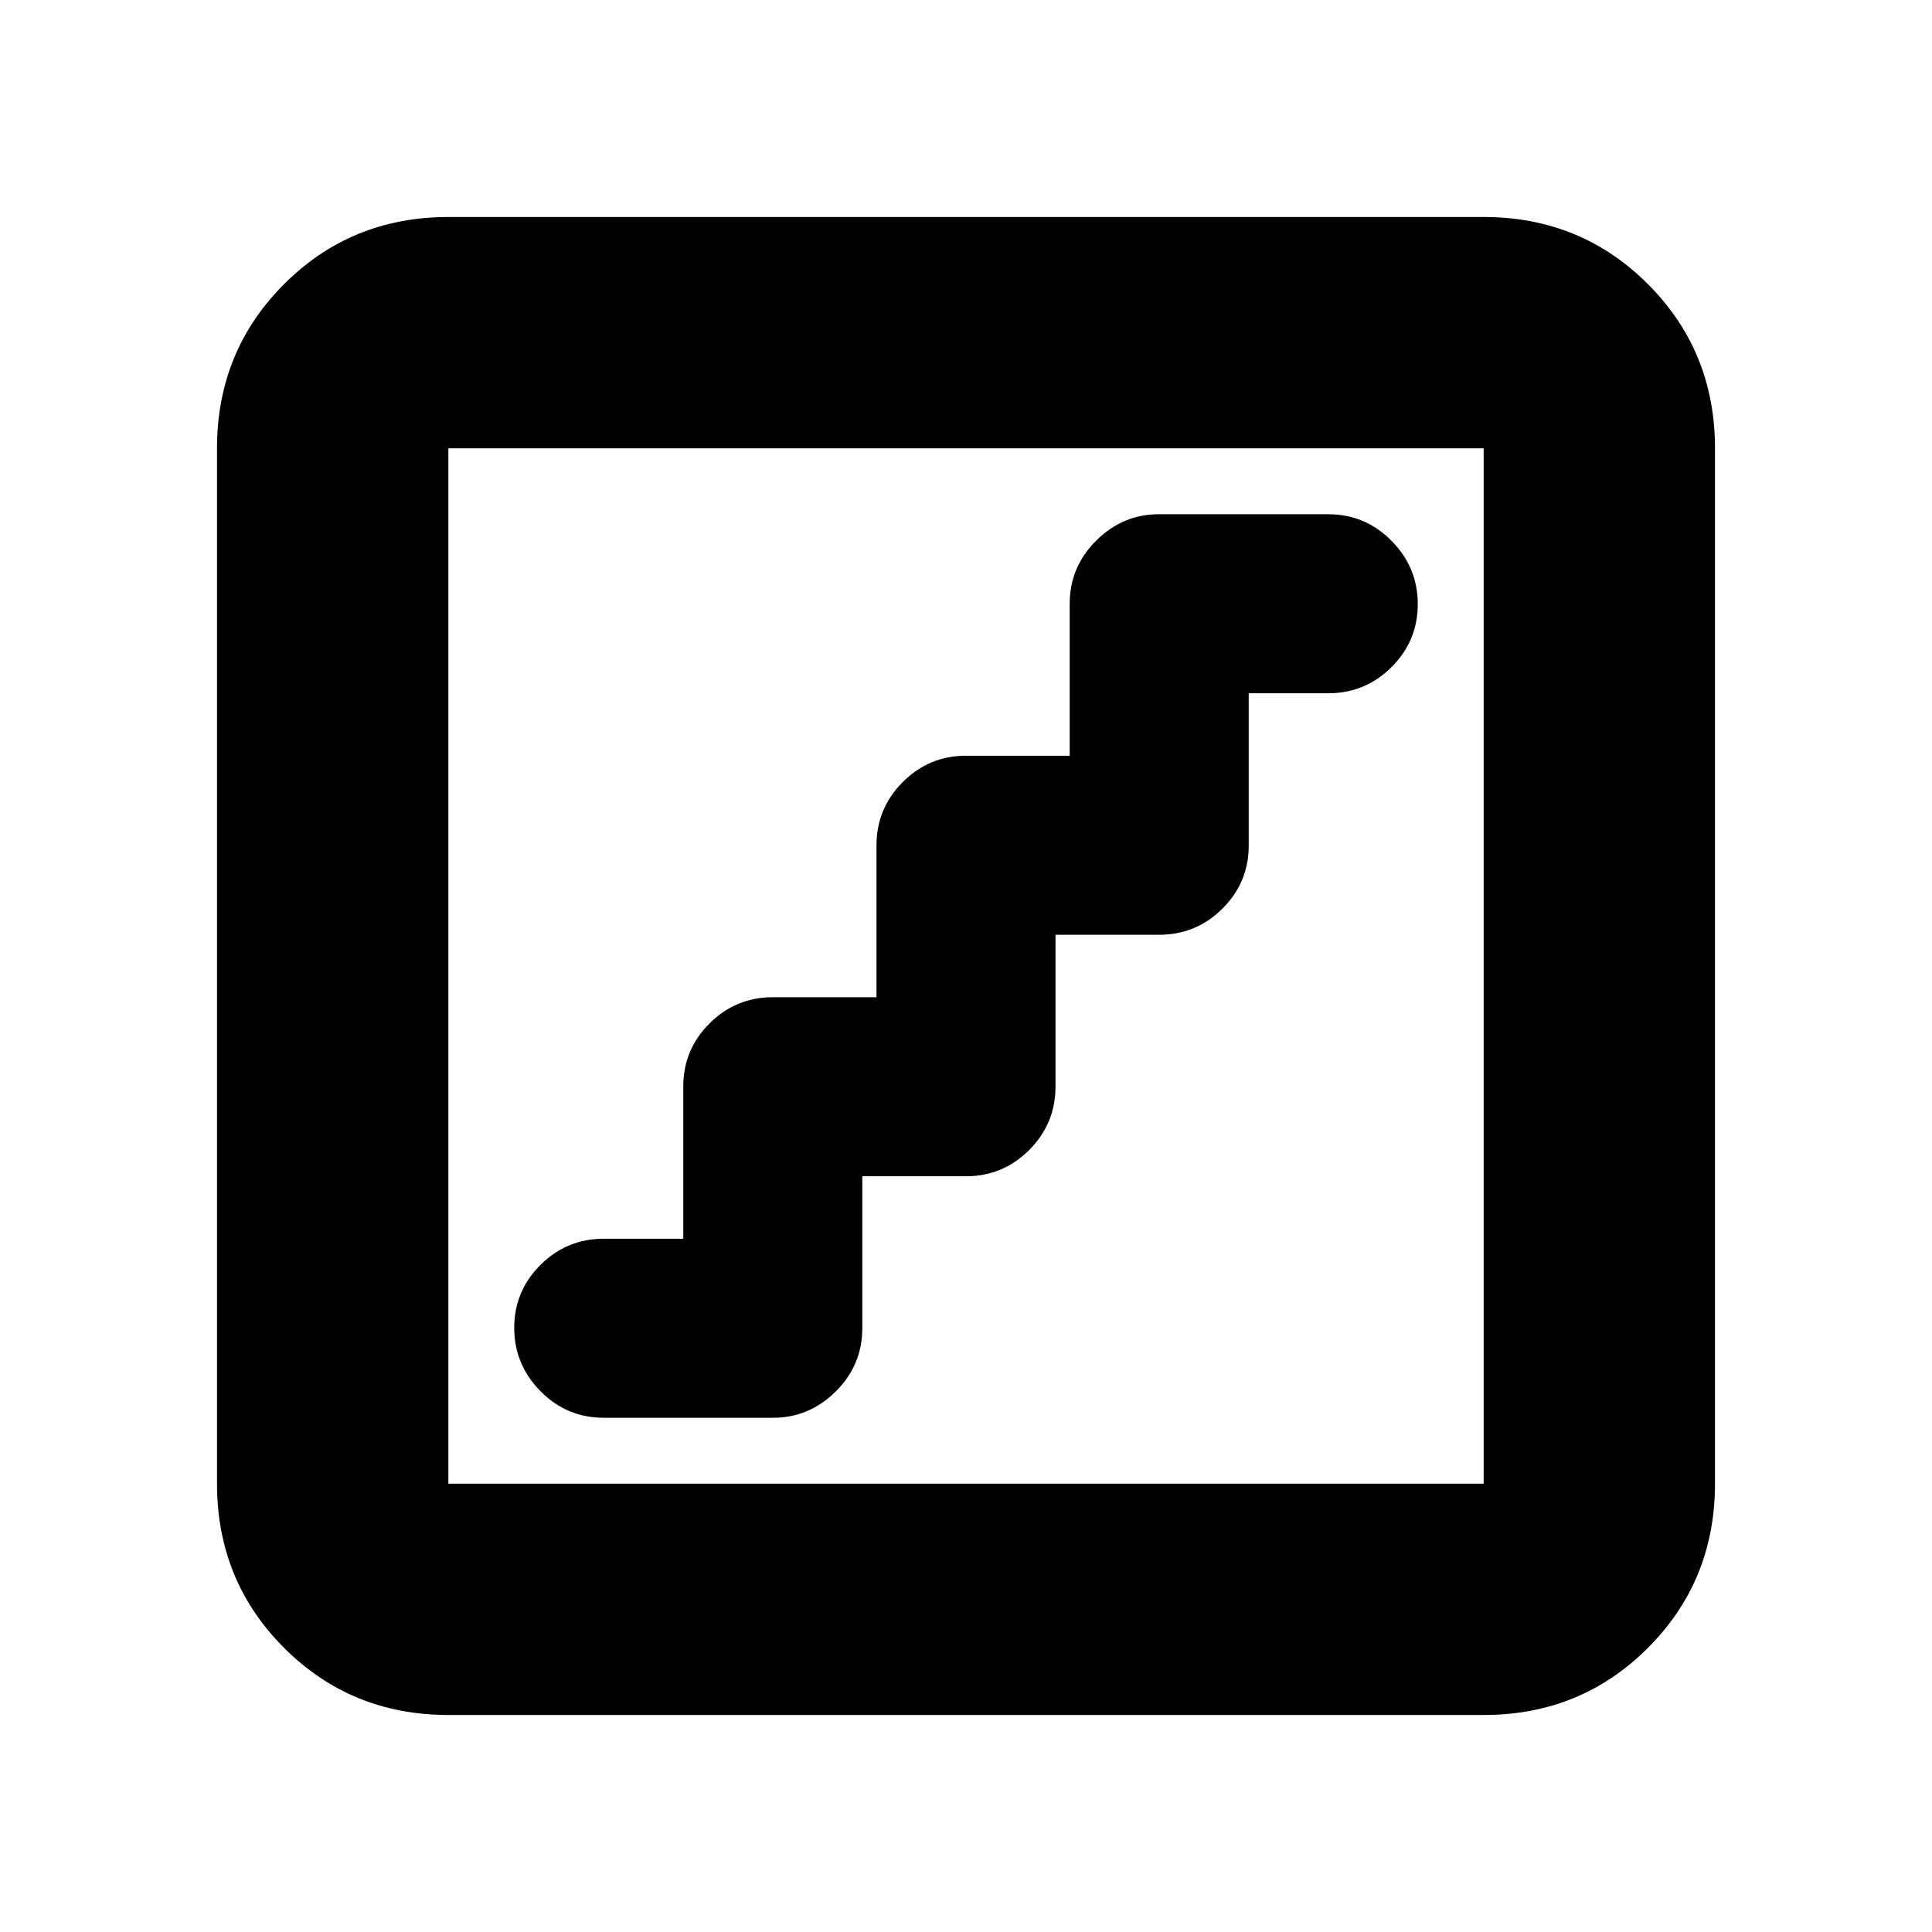 <svg xmlns="http://www.w3.org/2000/svg" height="20" viewBox="0 -960 960 960" width="20"><path d="M428.48-375.52H480q18.38 0 31.43-13.08 13.05-13.07 13.05-31.49v-75.43H576q18.38 0 31.43-13t13.05-31.3v-75.7H660q18.38 0 31.43-12.99t13.05-31.28q0-18.29-13.05-31.49T660-704.48h-84.24q-17.84 0-31.04 13.08-13.2 13.07-13.2 31.49v75.43H480q-18.38 0-31.43 13.08-13.05 13.07-13.05 31.49v75.43H384q-18.38 0-31.43 13t-13.05 31.3v75.7H300q-18.38 0-31.43 12.99t-13.05 31.28q0 18.29 13.05 31.49t31.43 13.2h84.24q17.84 0 31.04-13.08 13.2-13.07 13.2-31.49v-75.43Zm-205.7 267.69q-48.27 0-81.61-33.34-33.34-33.34-33.34-81.61v-514.44q0-48.27 33.34-81.61 33.34-33.34 81.61-33.34h514.44q48.27 0 81.61 33.34 33.34 33.34 33.34 81.61v514.44q0 48.27-33.34 81.61-33.34 33.34-81.61 33.34H222.78Zm0-114.95h514.44v-514.44H222.78v514.44Zm0-514.44v514.44-514.44Z"/></svg>